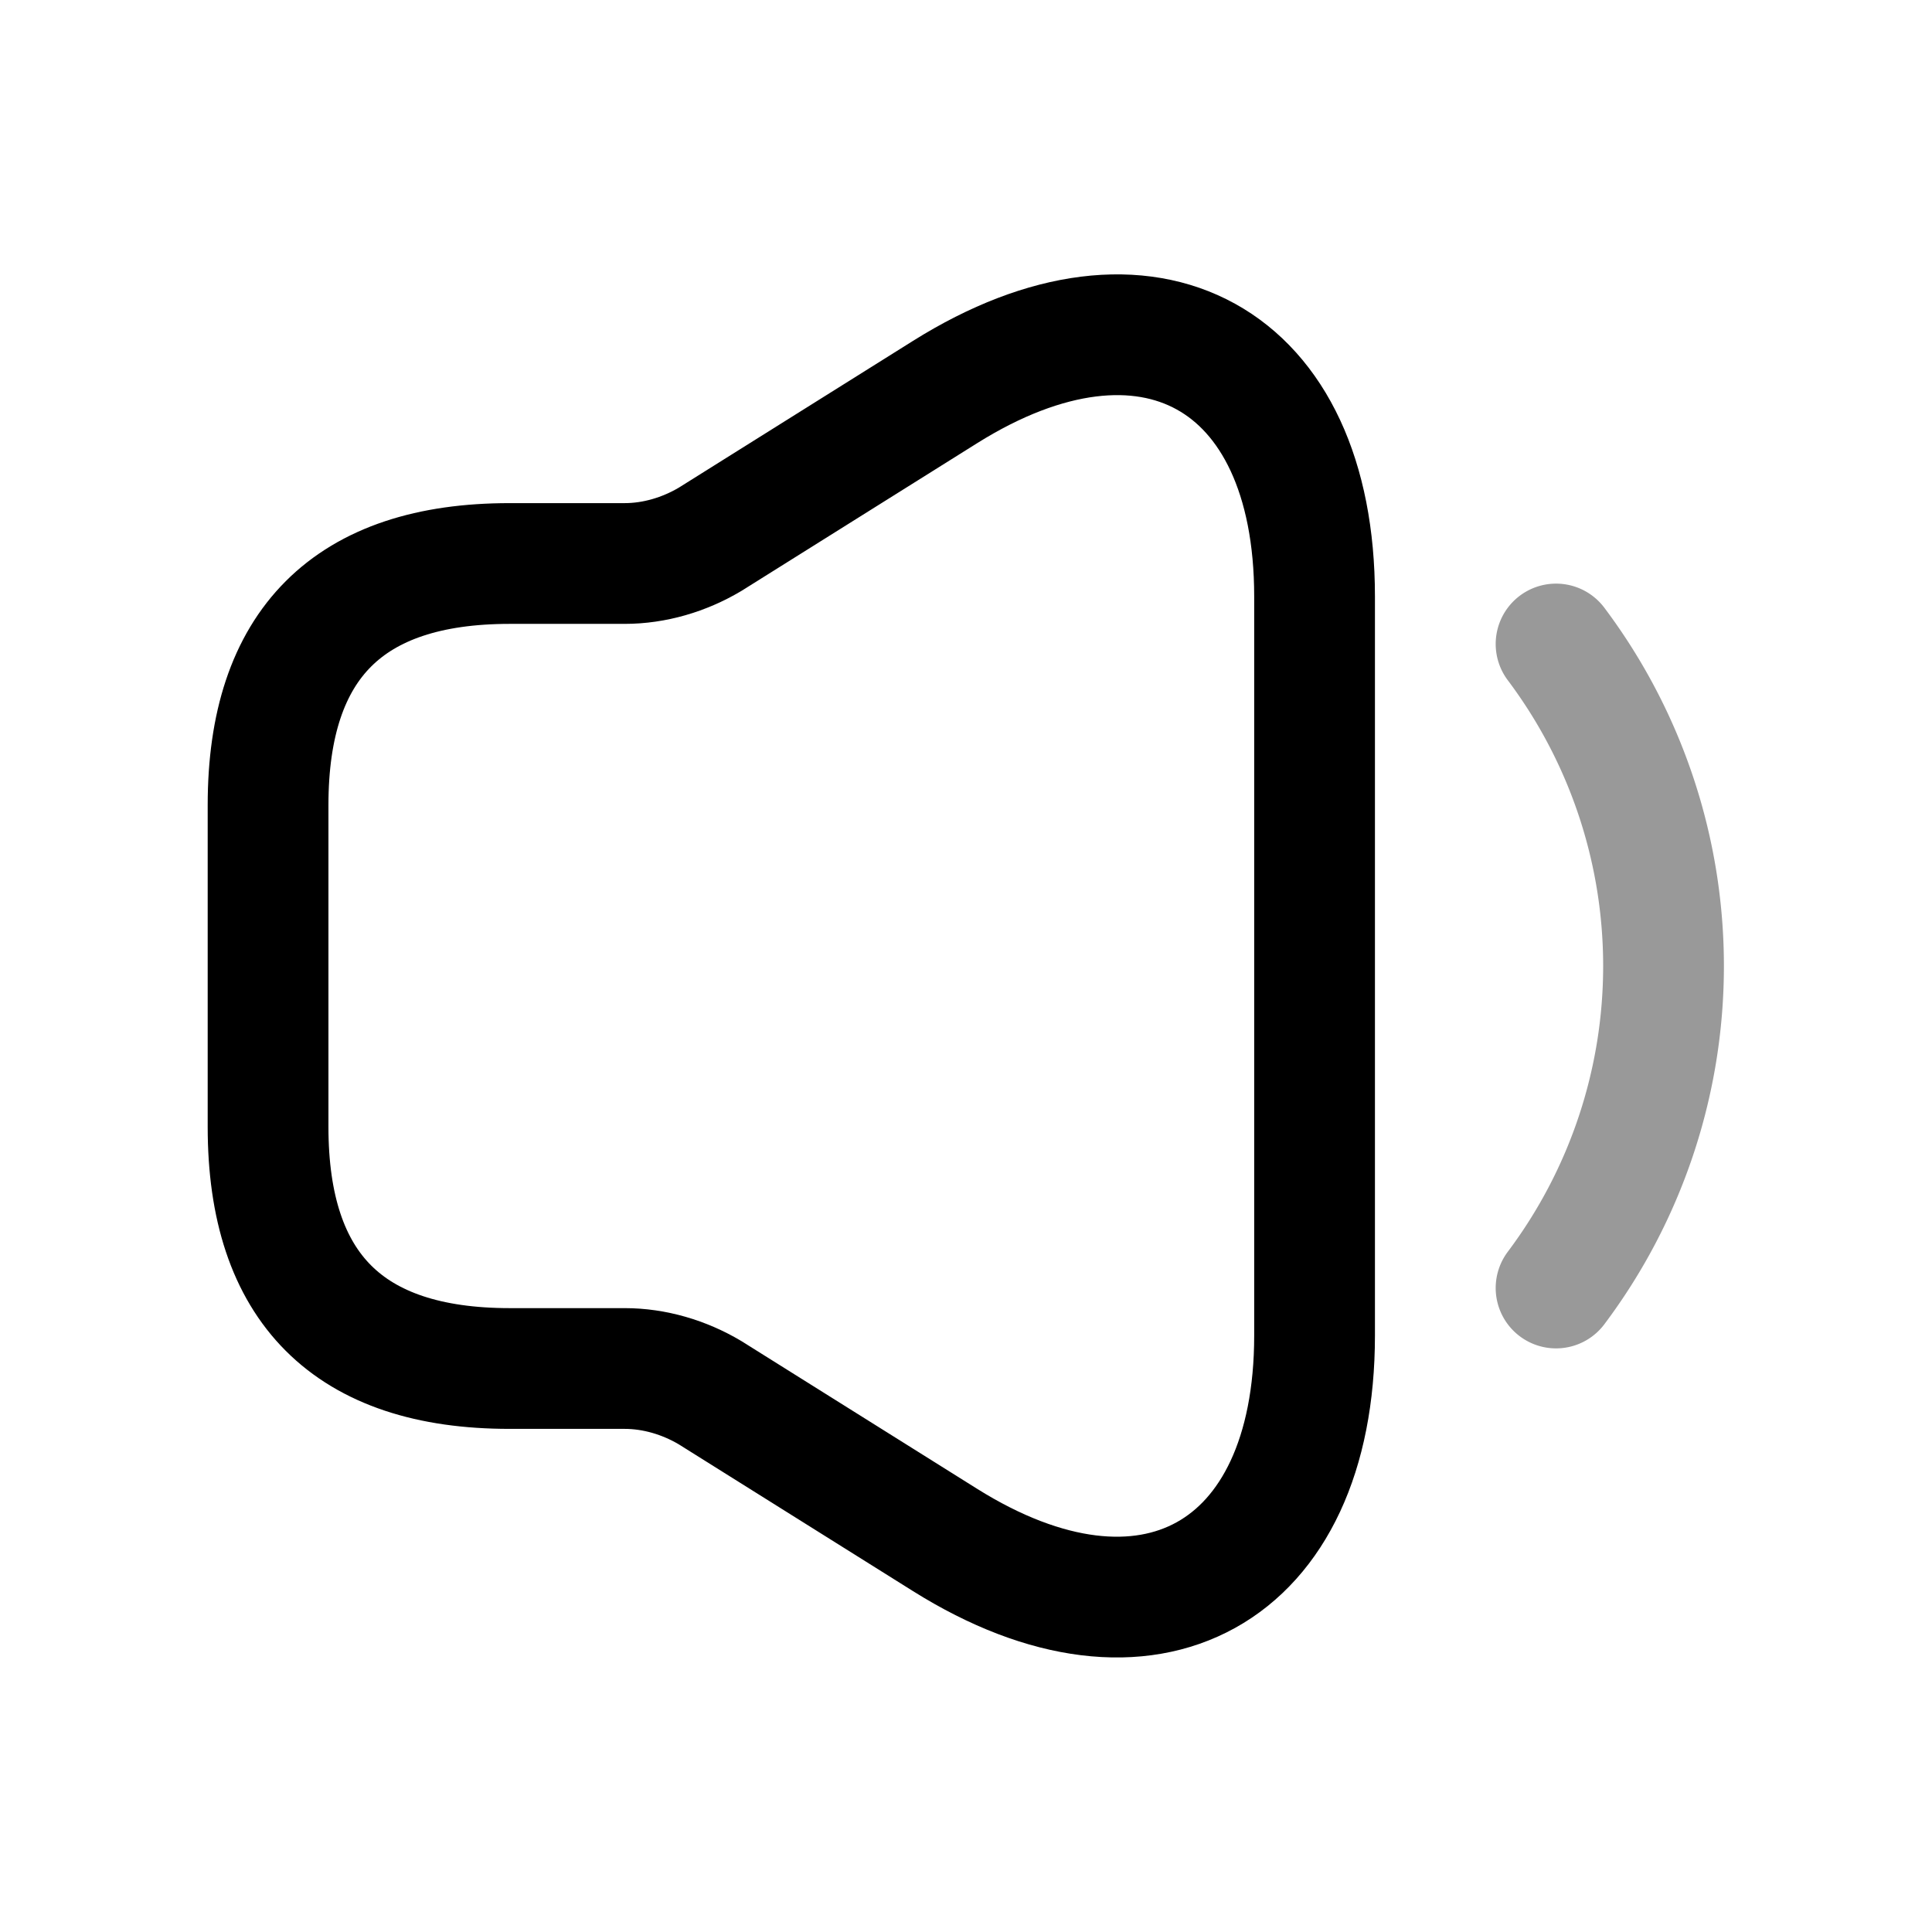 <svg viewBox="0 0 24 24" fill="none"><path stroke="currentColor" stroke-width="1.5" d="M3.33 10v4c0 2 1 3 3 3h1.43c.37 0 .74.11 1.06.3l2.92 1.83c2.52 1.58 4.59.43 4.59-2.54V7.41c0-2.98-2.07-4.12-4.59-2.54L8.82 6.7c-.32.19-.69.3-1.06.3H6.33c-2 0-3 1-3 3Z"/><path stroke="currentColor" stroke-linecap="round" stroke-linejoin="round" stroke-width="1.5" d="M19.33 8a6.66 6.66 0 0 1 0 8" opacity=".4"/></svg>